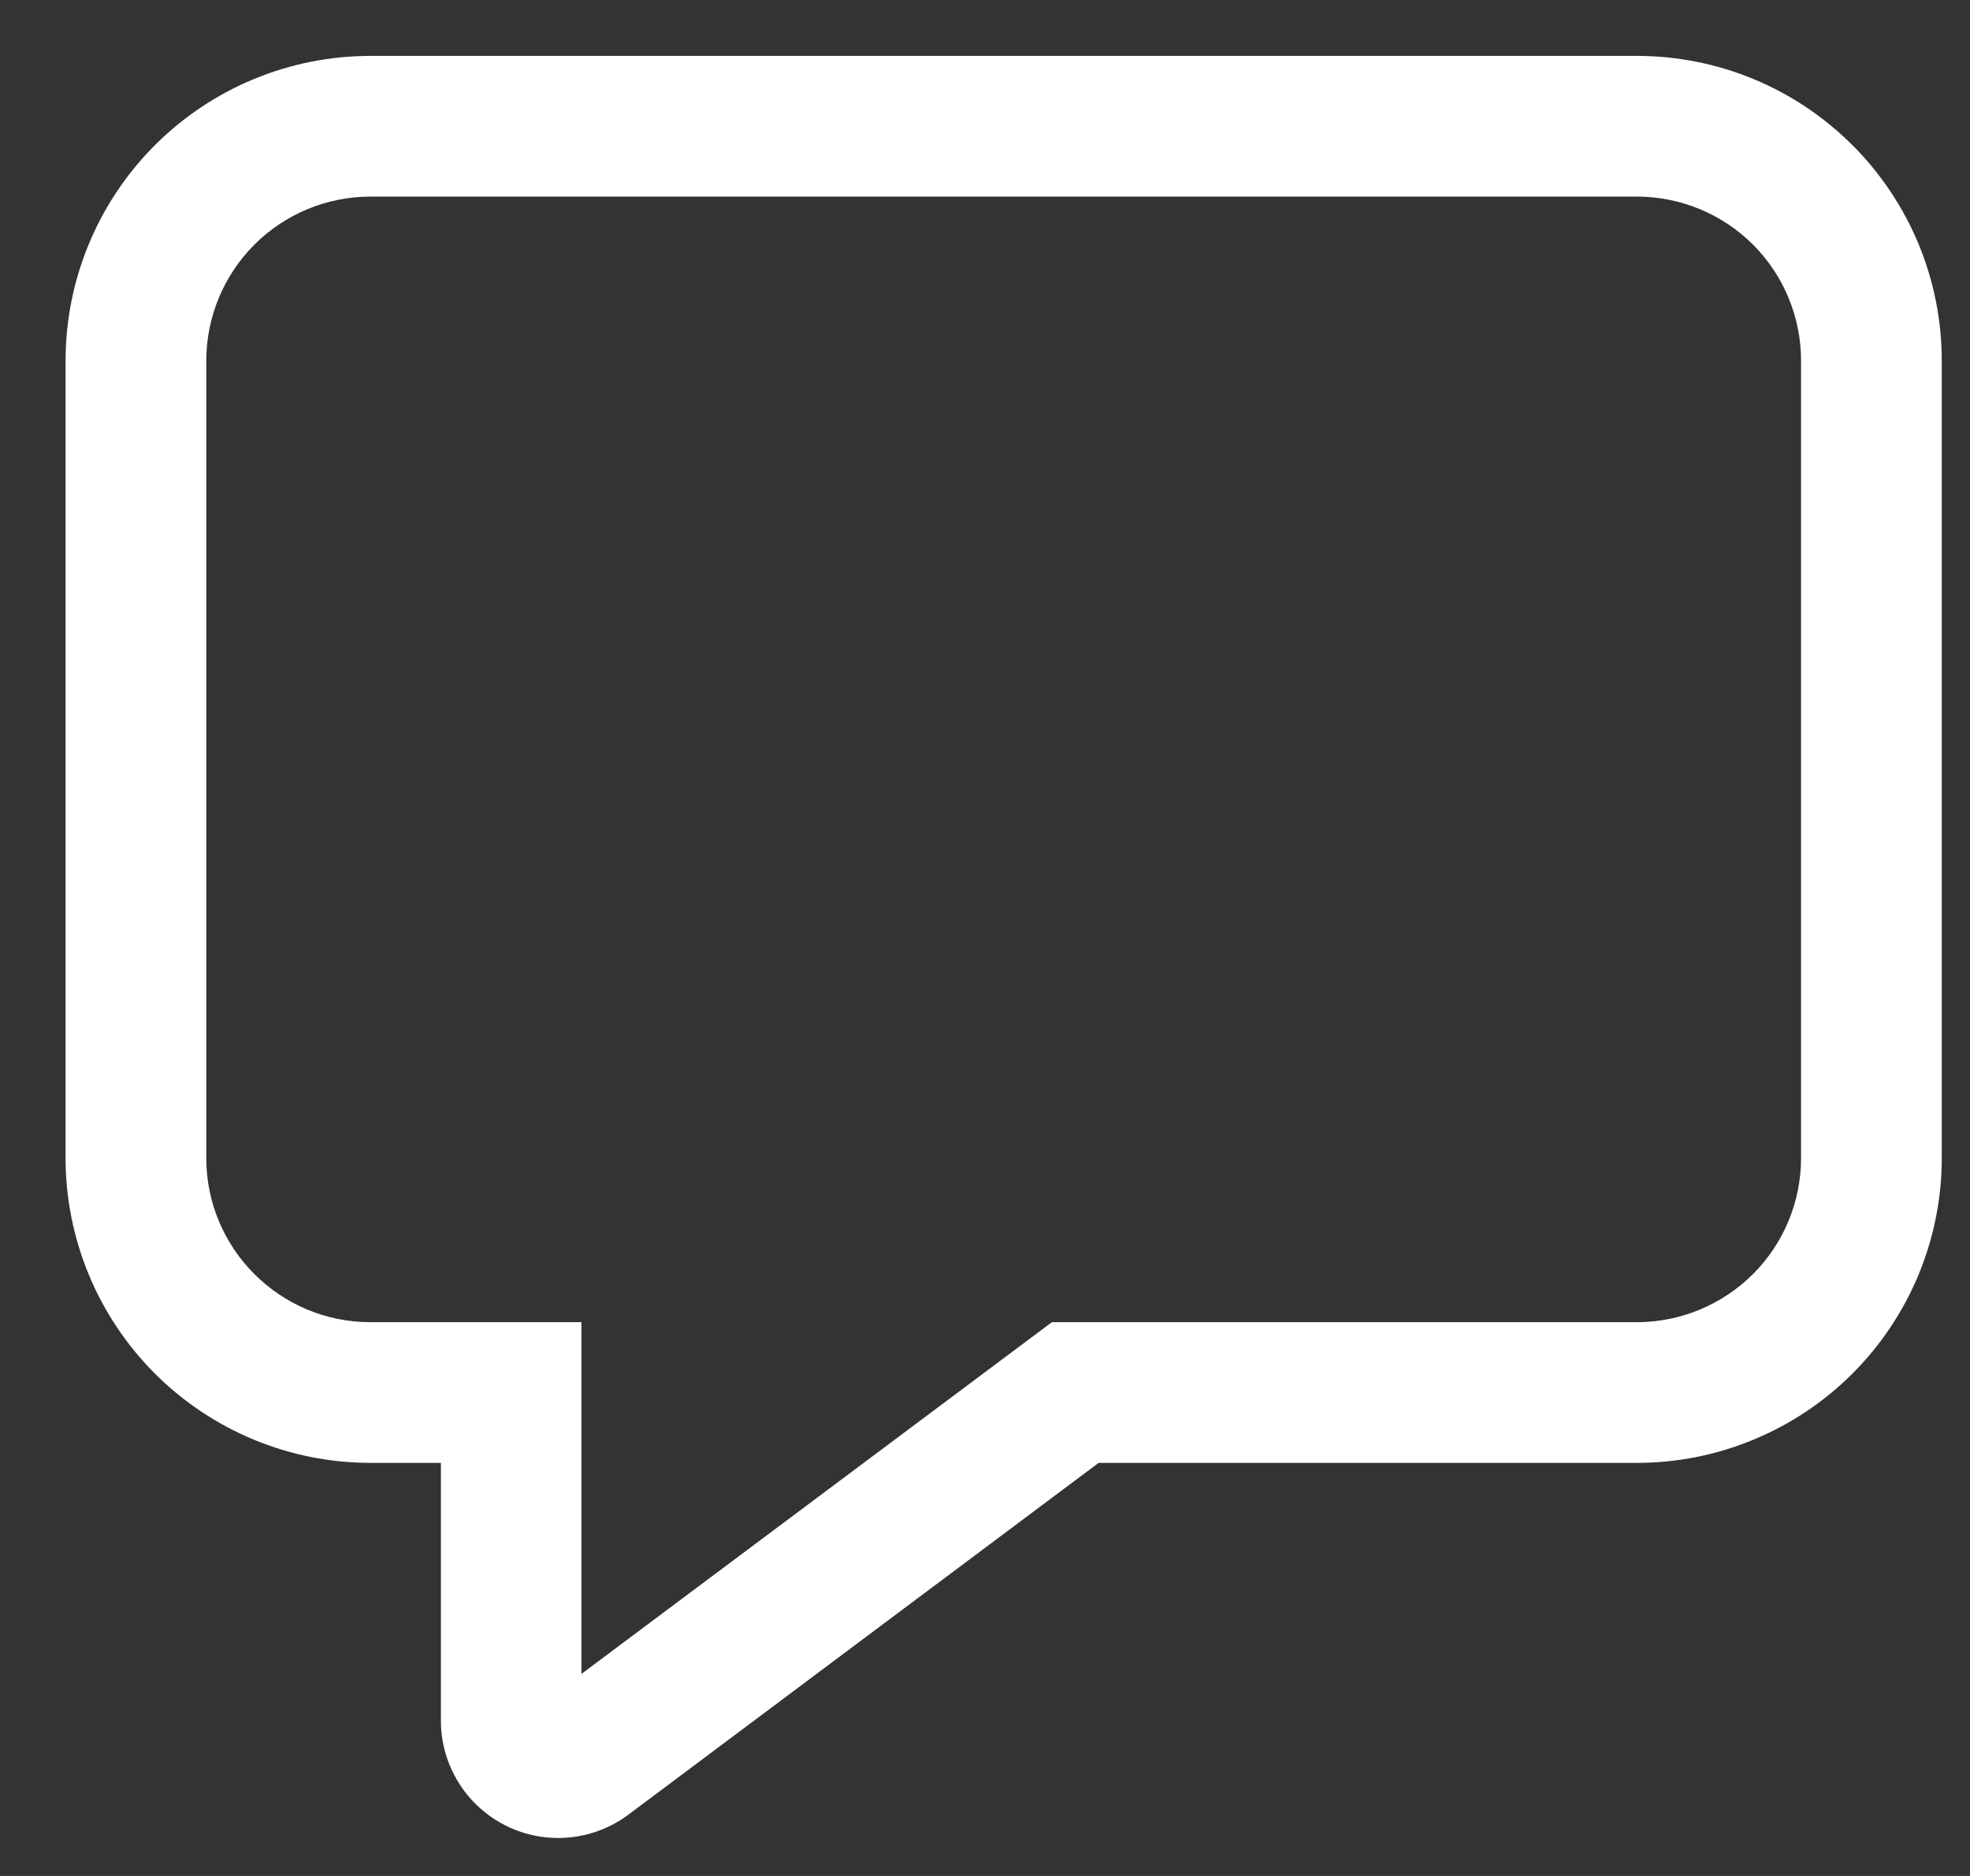 <svg viewBox="0 0 21 20" fill="none" xmlns="http://www.w3.org/2000/svg">
<rect x="0" y="0" width="21" height="20" fill="#333333" stroke="none"/>
<path d="M3.949 15.596C3.087 15.596 2.261 15.253 1.651 14.644C1.042 14.034 0.699 13.208 0.699 12.346V3.846C0.699 2.984 1.042 2.157 1.651 1.548C2.261 0.938 3.087 0.596 3.949 0.596H17.449C17.876 0.596 18.299 0.68 18.693 0.843C19.087 1.006 19.445 1.246 19.747 1.548C20.049 1.849 20.288 2.208 20.452 2.602C20.615 2.996 20.699 3.419 20.699 3.846V12.346C20.699 12.773 20.615 13.195 20.452 13.589C20.288 13.984 20.049 14.342 19.747 14.644C19.445 14.946 19.087 15.185 18.693 15.348C18.299 15.512 17.876 15.596 17.449 15.596H11.711L6.699 19.346C6.513 19.485 6.293 19.569 6.062 19.59C5.831 19.611 5.598 19.567 5.391 19.463C5.184 19.359 5.009 19.2 4.887 19.002C4.765 18.805 4.7 18.578 4.7 18.346V15.596H3.95H3.949ZM11.213 14.096H17.449C17.913 14.096 18.358 13.911 18.687 13.583C19.015 13.255 19.199 12.81 19.199 12.346V3.846C19.199 3.382 19.015 2.936 18.687 2.608C18.358 2.28 17.913 2.096 17.449 2.096H3.949C3.485 2.096 3.04 2.28 2.712 2.608C2.384 2.936 2.199 3.382 2.199 3.846V12.346C2.199 13.312 2.983 14.096 3.949 14.096H6.198V17.846L11.213 14.096Z" fill="white"/>
</svg>
